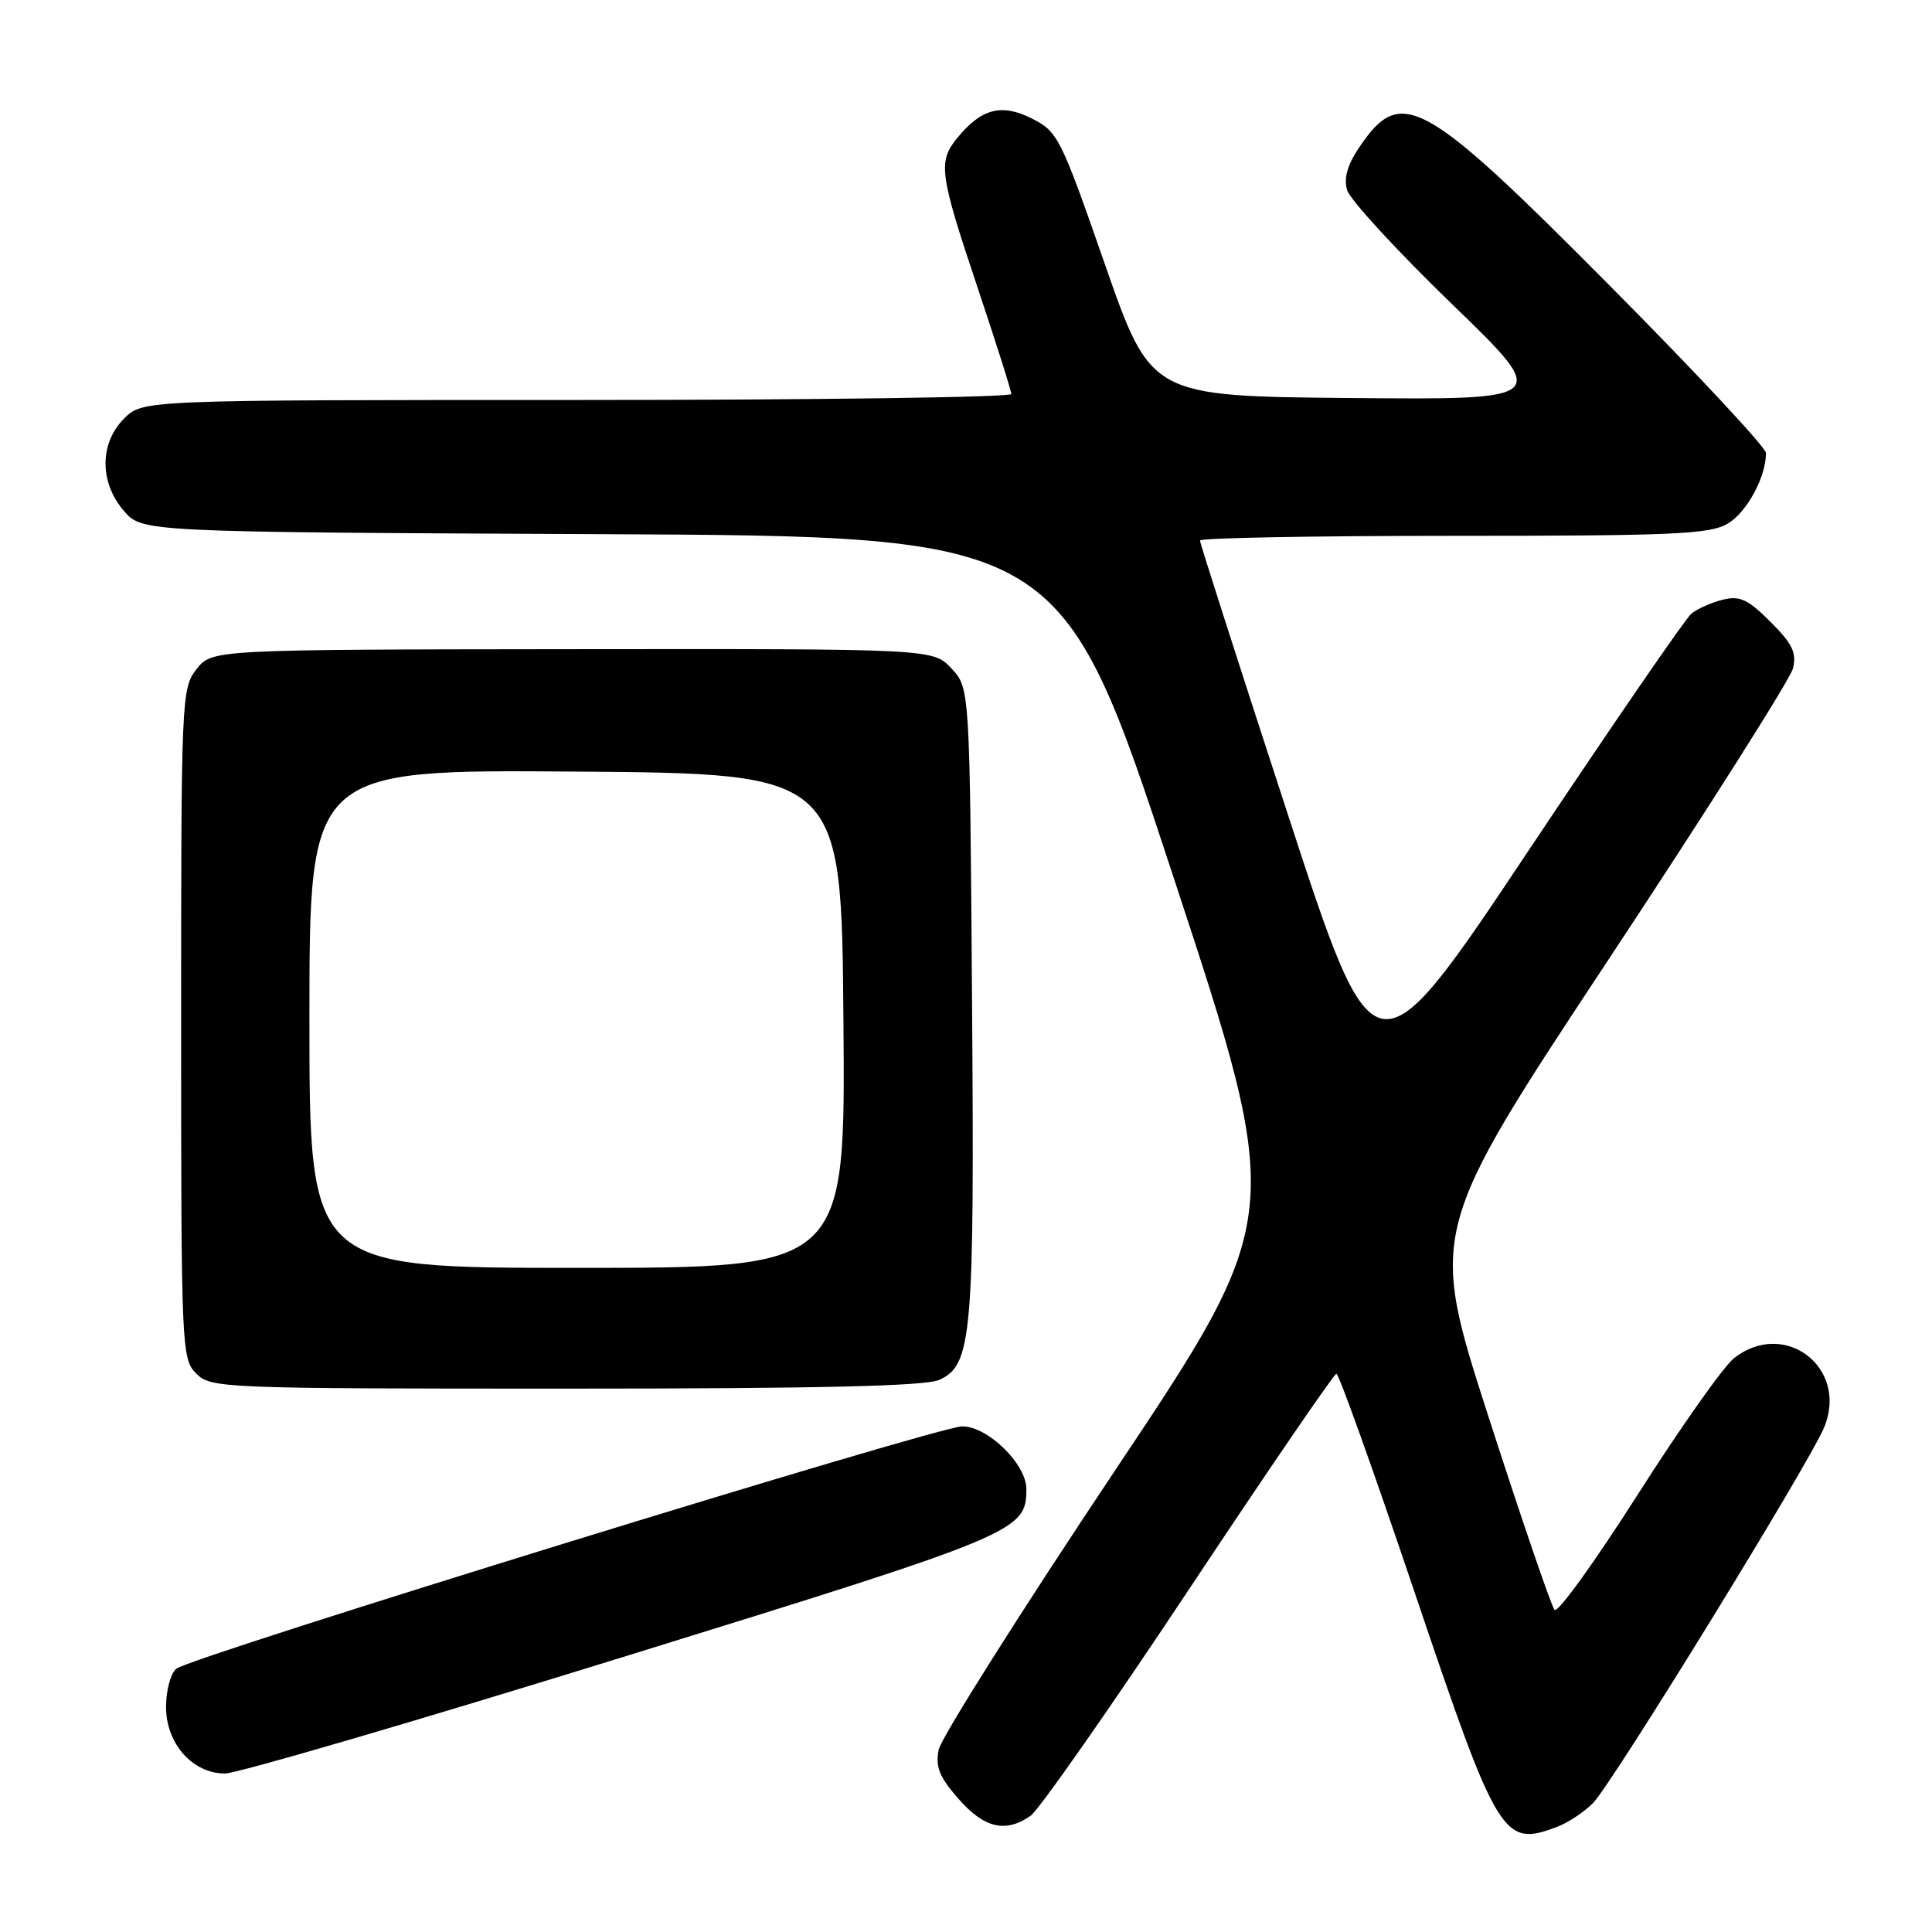 <?xml version="1.0" encoding="UTF-8" standalone="no"?>
<!DOCTYPE svg PUBLIC "-//W3C//DTD SVG 1.1//EN" "http://www.w3.org/Graphics/SVG/1.1/DTD/svg11.dtd" >
<svg xmlns="http://www.w3.org/2000/svg" xmlns:xlink="http://www.w3.org/1999/xlink" version="1.1" viewBox="0 0 256 256">
 <g >
 <path fill="currentColor"
d=" M 206.39 242.04 C 207.78 241.51 209.89 240.11 211.07 238.93 C 213.56 236.44 239.61 194.11 241.69 189.18 C 245.02 181.26 236.49 174.68 229.76 179.97 C 228.38 181.06 222.64 189.19 217.00 198.05 C 211.36 206.90 206.41 213.78 205.99 213.32 C 205.57 212.87 201.65 201.40 197.27 187.84 C 189.32 163.18 189.32 163.18 213.12 127.17 C 226.21 107.37 237.21 90.00 237.57 88.59 C 238.09 86.51 237.52 85.32 234.60 82.40 C 231.59 79.39 230.53 78.90 228.25 79.47 C 226.74 79.85 224.87 80.69 224.10 81.33 C 223.32 81.97 213.57 96.17 202.43 112.87 C 182.17 143.24 182.17 143.24 170.59 107.74 C 164.21 88.21 159.00 71.96 159.00 71.62 C 159.00 71.28 174.12 71.00 192.60 71.00 C 221.80 71.00 226.55 70.79 228.94 69.38 C 231.47 67.88 234.00 63.21 234.00 60.03 C 234.00 59.30 224.69 49.32 213.32 37.87 C 188.56 12.93 185.67 11.32 180.16 19.44 C 178.54 21.82 178.03 23.59 178.50 25.19 C 178.87 26.46 185.10 33.23 192.34 40.24 C 205.50 52.97 205.50 52.97 179.00 52.74 C 152.50 52.50 152.50 52.50 146.40 35.00 C 140.54 18.17 140.17 17.43 136.70 15.69 C 132.67 13.67 129.99 14.39 126.77 18.37 C 124.28 21.45 124.51 23.12 129.50 38.00 C 131.97 45.38 134.00 51.77 134.00 52.21 C 134.00 52.64 108.10 53.00 76.45 53.00 C 18.91 53.00 18.91 53.00 16.45 55.45 C 13.18 58.73 13.16 63.91 16.41 67.69 C 18.83 70.50 18.83 70.50 79.73 70.78 C 140.64 71.06 140.64 71.06 155.45 116.09 C 170.27 161.13 170.27 161.13 147.61 195.05 C 135.15 213.72 124.70 230.27 124.38 231.85 C 123.93 234.12 124.47 235.47 127.01 238.36 C 130.42 242.25 133.25 242.91 136.56 240.60 C 137.66 239.82 147.10 226.34 157.53 210.62 C 167.96 194.91 176.76 182.04 177.08 182.03 C 177.40 182.01 182.07 195.07 187.46 211.04 C 198.50 243.74 199.15 244.80 206.39 242.04 Z  M 82.60 219.55 C 134.93 203.35 136.00 202.91 136.00 197.31 C 136.00 193.99 130.89 189.00 127.50 189.00 C 124.27 189.00 25.26 219.54 23.35 221.12 C 22.61 221.74 22.00 224.01 22.00 226.17 C 22.00 231.03 25.51 235.00 29.81 235.00 C 31.40 235.00 55.16 228.05 82.60 219.55 Z  M 124.46 182.84 C 128.80 180.86 129.13 177.14 128.80 132.53 C 128.50 91.16 128.50 91.16 126.06 88.56 C 123.62 85.97 123.62 85.97 75.86 86.02 C 28.09 86.07 28.09 86.07 26.04 88.67 C 24.05 91.20 24.00 92.46 24.00 135.63 C 24.00 178.67 24.06 180.06 26.00 182.00 C 27.94 183.94 29.33 184.00 74.95 184.00 C 108.51 184.00 122.63 183.67 124.46 182.84 Z  M 41.00 134.99 C 41.00 101.97 41.00 101.97 76.25 102.24 C 111.50 102.50 111.50 102.50 111.76 135.25 C 112.03 168.00 112.03 168.00 76.51 168.00 C 41.00 168.00 41.00 168.00 41.00 134.99 Z "/>
</g>
</svg>